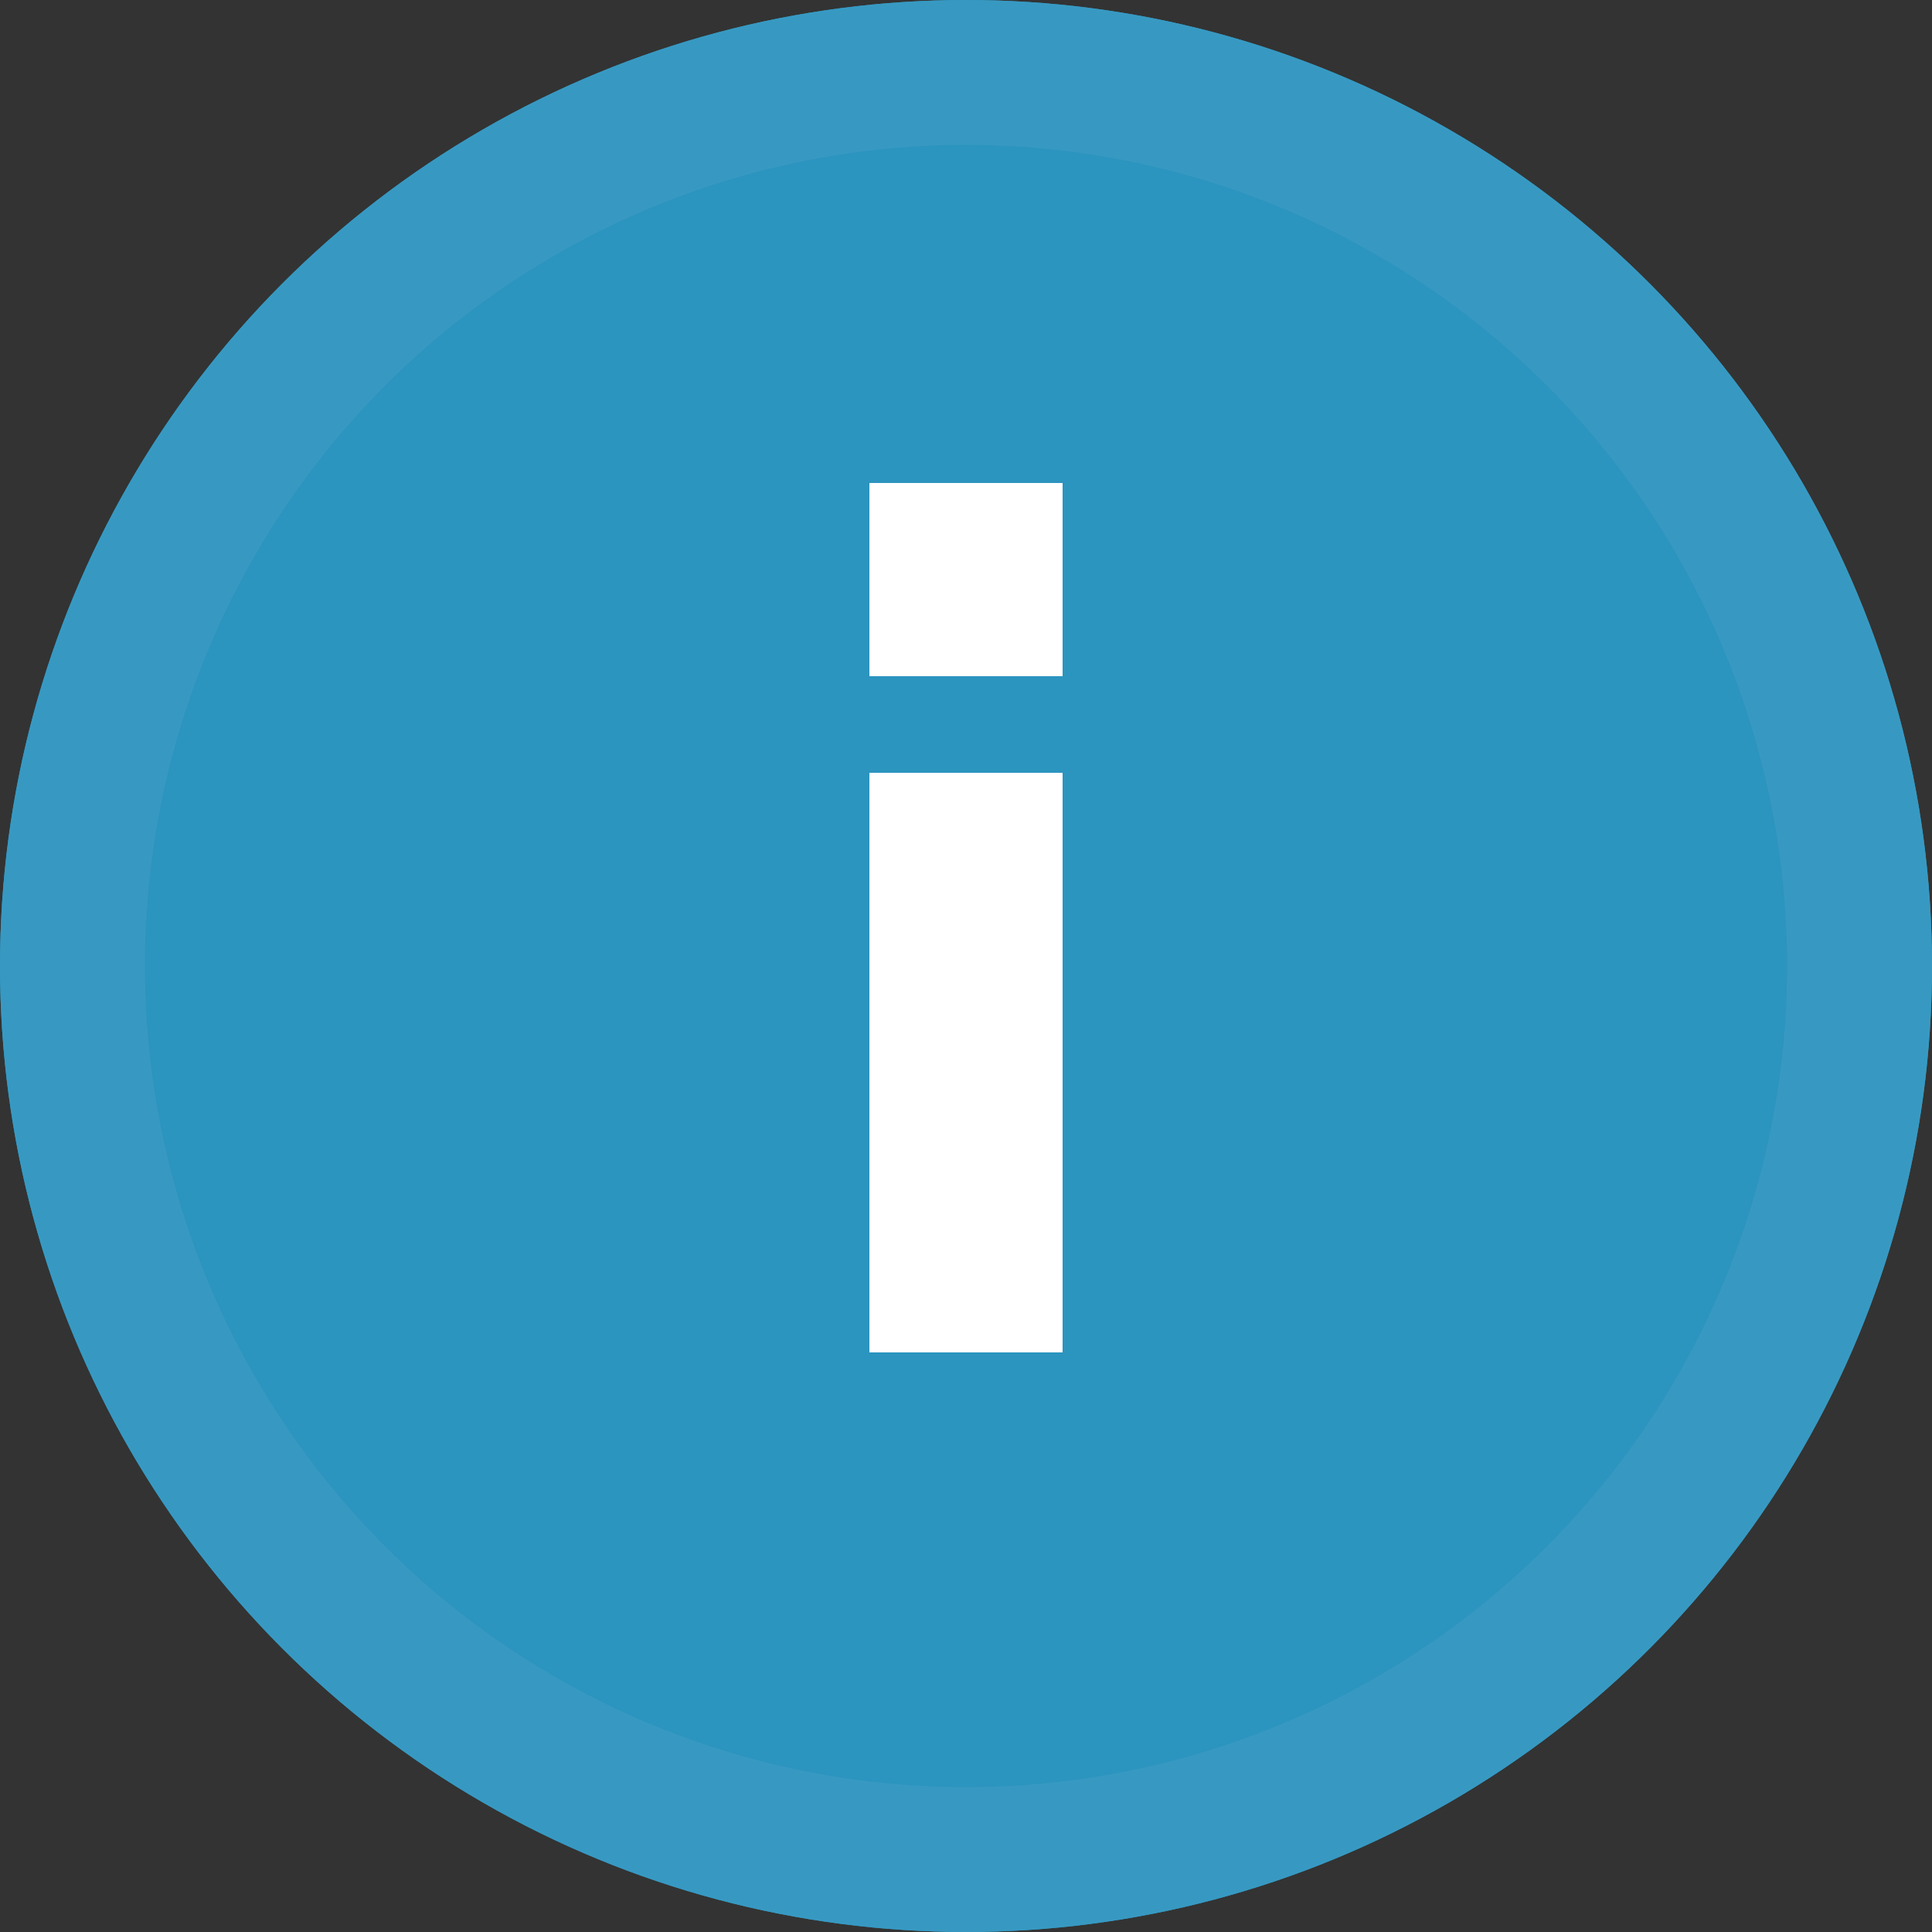 <svg xmlns="http://www.w3.org/2000/svg" viewBox="0 0 20 20" xmlns:xlink="http://www.w3.org/1999/xlink"><rect x="0" y="0" width="20" height="20" fill="#333333" stroke="none"/><defs><circle id="a" cx="10" cy="10" r="10"/></defs><g fill="none" fill-rule="evenodd"><use fill="#2B94BF" xlink:href="#a"/><circle cx="10" cy="10" r="9.25" stroke="#3799C2" stroke-width="1.5"/><path fill="#FFF" fill-rule="nonzero" d="M9 8h2v6H9z"/><path fill="#FFF" d="M9 5h2v2H9z"/></g></svg>
